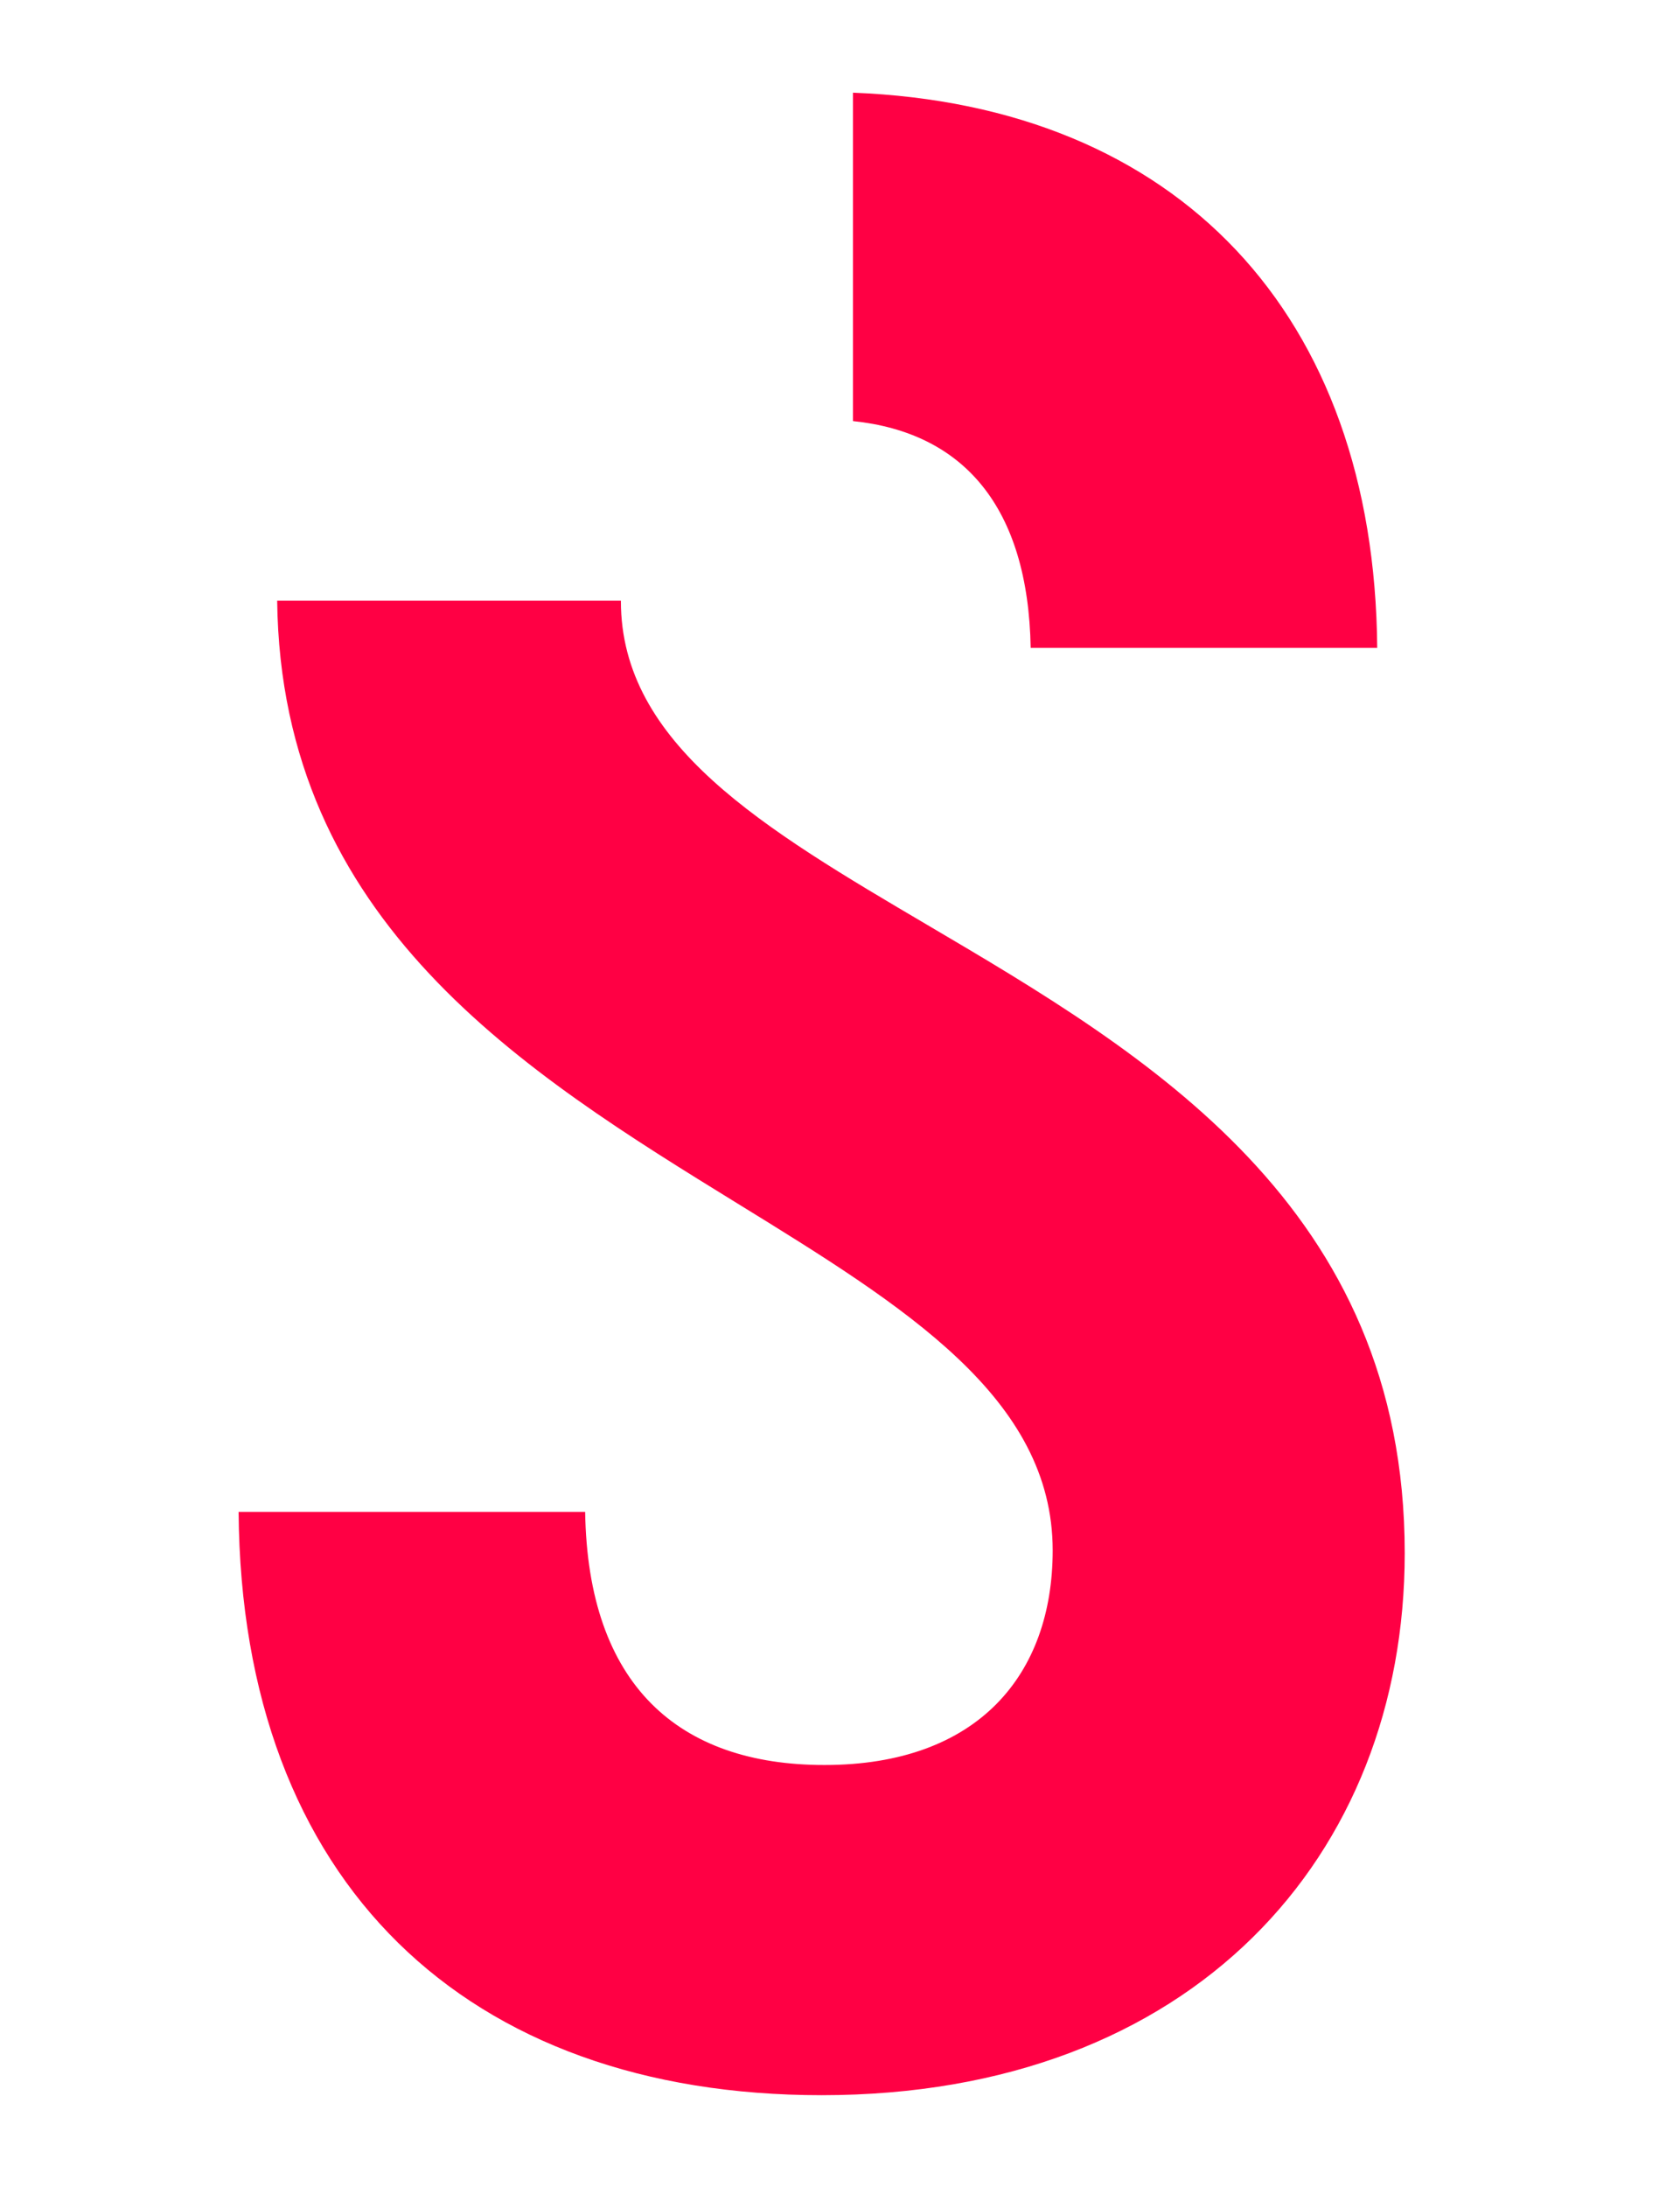 <svg width="146" height="190" viewBox="0 0 146 190" fill="none" xmlns="http://www.w3.org/2000/svg">
<path d="M24.087 52.178C24.424 80.109 45.605 93.156 64.131 104.567C78.619 113.491 91.483 121.415 91.483 134.676C91.483 145.431 85.03 153.319 71.646 153.319C58.978 153.319 51.091 146.387 50.852 131.33H20.736C20.975 163.596 40.574 182 71.407 182C103.673 182 122.077 161.206 122.077 134.915C122.077 104.776 99.698 91.598 80.595 80.348C66.369 71.971 53.959 64.663 53.959 52.217C53.959 52.204 53.959 52.191 53.959 52.178H24.087Z" fill="#FF0044"/>
<path d="M74.127 36.578C83.714 37.569 89.352 44.014 89.571 56.28H119.687C119.455 27.322 102.382 9.142 74.127 8.052V36.578Z" fill="#FF0044"/>
</svg>

